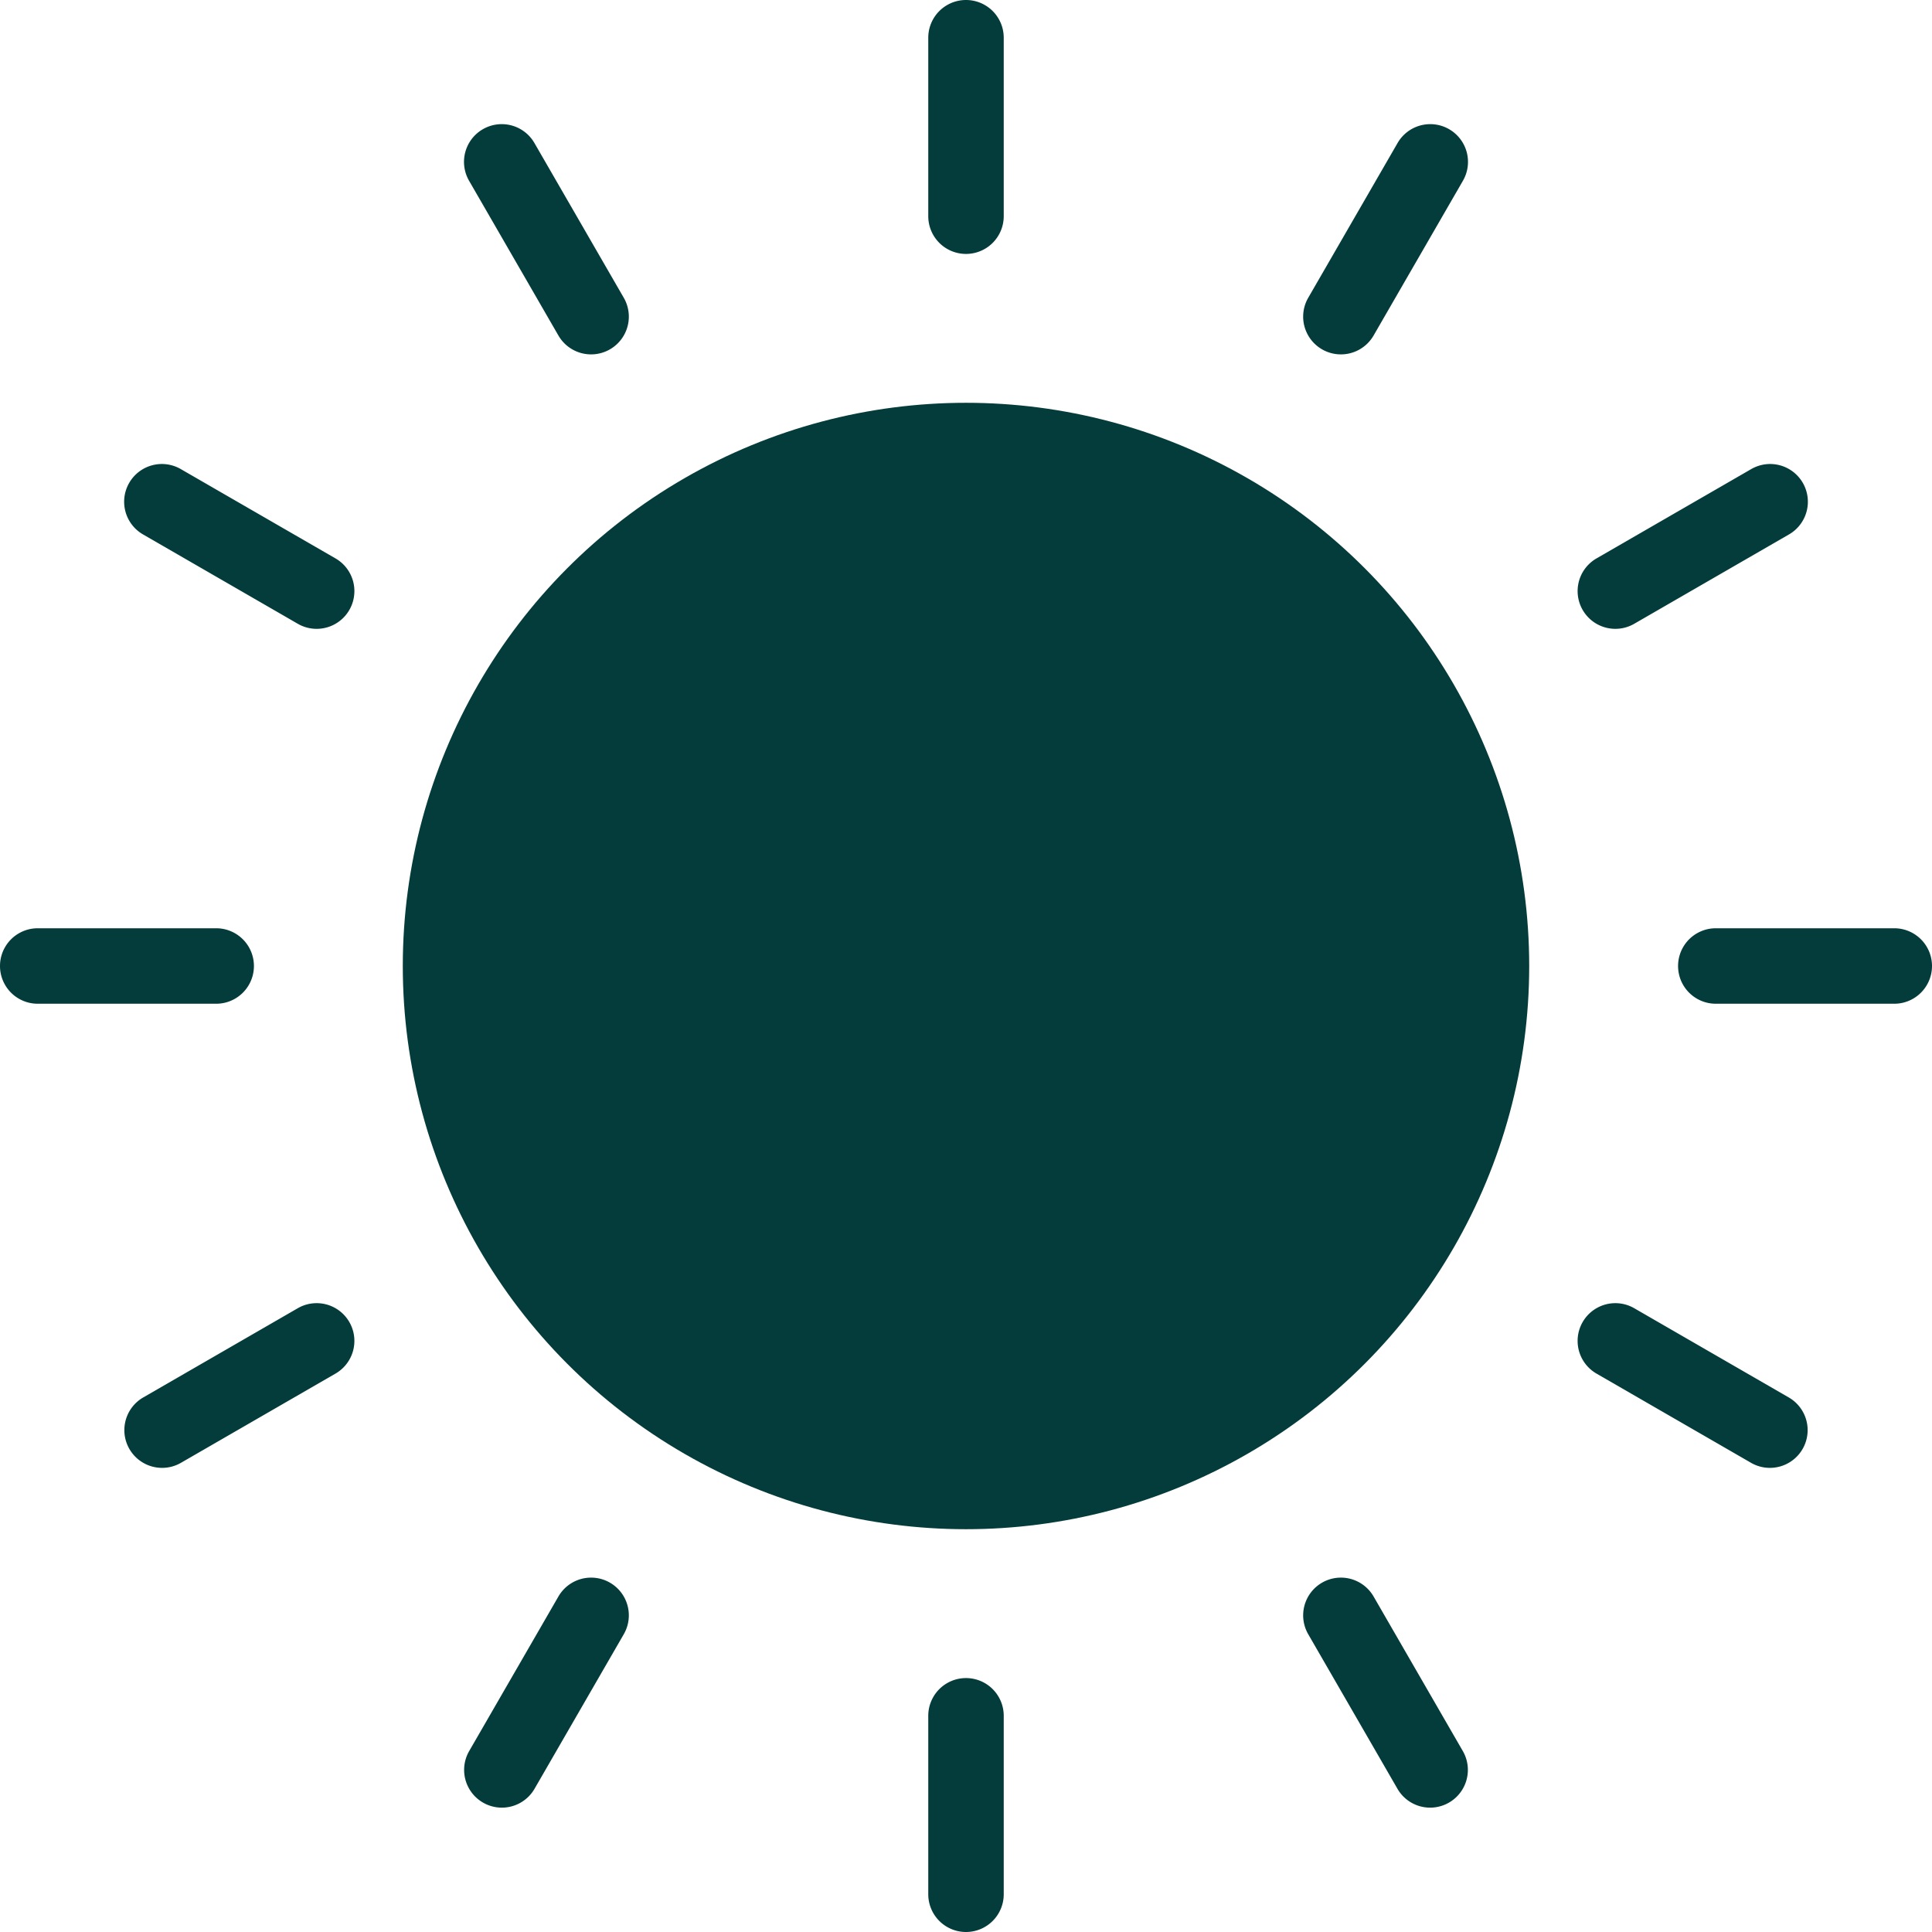 <svg xmlns="http://www.w3.org/2000/svg" version="1.1" xmlns:xlink="http://www.w3.org/1999/xlink" xmlns:svgjs="http://svgjs.com/svgjs" width="512" height="512" x="0" y="0" viewBox="0 0 512 512" style="enable-background:new 0 0 512 512" xml:space="preserve" class=""><g><circle xmlns="http://www.w3.org/2000/svg" cx="256" cy="256" r="149.255" fill="#043b3b" data-original="#000000" style="" class=""></circle><path xmlns="http://www.w3.org/2000/svg" d="m256 67.293a10 10 0 0 1 -10-10v-47.293a10 10 0 0 1 20 0v47.293a10 10 0 0 1 -10 10z" fill="#043b3b" data-original="#000000" style="" class=""></path><path xmlns="http://www.w3.org/2000/svg" d="m256 512a10 10 0 0 1 -10-10v-47.293a10 10 0 0 1 20 0v47.293a10 10 0 0 1 -10 10z" fill="#043b3b" data-original="#000000" style="" class=""></path><path xmlns="http://www.w3.org/2000/svg" d="m156.656 93.916a10 10 0 0 1 -8.67-5l-23.646-40.958a10 10 0 1 1 17.32-10l23.647 40.957a10 10 0 0 1 -8.651 15z" fill="#043b3b" data-original="#000000" style="" class=""></path><path xmlns="http://www.w3.org/2000/svg" d="m379.009 479.044a9.993 9.993 0 0 1 -8.669-5l-23.647-40.957a10 10 0 0 1 17.321-10l23.646 40.957a10 10 0 0 1 -8.651 15z" fill="#043b3b" data-original="#000000" style="" class=""></path><path xmlns="http://www.w3.org/2000/svg" d="m83.905 166.648a9.953 9.953 0 0 1 -4.99-1.341l-40.957-23.647a10 10 0 1 1 10-17.32l40.957 23.646a10 10 0 0 1 -5.01 18.662z" fill="#043b3b" data-original="#000000" style="" class=""></path><path xmlns="http://www.w3.org/2000/svg" d="m469.033 389a9.959 9.959 0 0 1 -4.991-1.341l-40.957-23.646a10 10 0 0 1 10-17.321l40.957 23.647a10 10 0 0 1 -5.009 18.661z" fill="#043b3b" data-original="#000000" style="" class=""></path><path xmlns="http://www.w3.org/2000/svg" d="m57.293 266h-47.293a10 10 0 0 1 0-20h47.293a10 10 0 1 1 0 20z" fill="#043b3b" data-original="#000000" style="" class=""></path><path xmlns="http://www.w3.org/2000/svg" d="m502 266h-47.293a10 10 0 0 1 0-20h47.293a10 10 0 0 1 0 20z" fill="#043b3b" data-original="#000000" style="" class=""></path><path xmlns="http://www.w3.org/2000/svg" d="m42.967 389a10 10 0 0 1 -5.009-18.661l40.957-23.647a10 10 0 0 1 10 17.321l-40.957 23.647a9.959 9.959 0 0 1 -4.991 1.34z" fill="#043b3b" data-original="#000000" style="" class=""></path><path xmlns="http://www.w3.org/2000/svg" d="m428.1 166.648a10 10 0 0 1 -5.01-18.662l40.957-23.646a10 10 0 1 1 10 17.32l-40.957 23.647a9.953 9.953 0 0 1 -4.99 1.341z" fill="#043b3b" data-original="#000000" style="" class=""></path><path xmlns="http://www.w3.org/2000/svg" d="m132.991 479.044a10 10 0 0 1 -8.651-15l23.646-40.957a10 10 0 0 1 17.321 10l-23.647 40.955a10 10 0 0 1 -8.669 5.002z" fill="#043b3b" data-original="#000000" style="" class=""></path><path xmlns="http://www.w3.org/2000/svg" d="m355.344 93.916a10 10 0 0 1 -8.651-15l23.647-40.958a10 10 0 1 1 17.32 10l-23.646 40.957a10 10 0 0 1 -8.67 5.001z" fill="#043b3b" data-original="#000000" style="" class=""></path></g></svg>